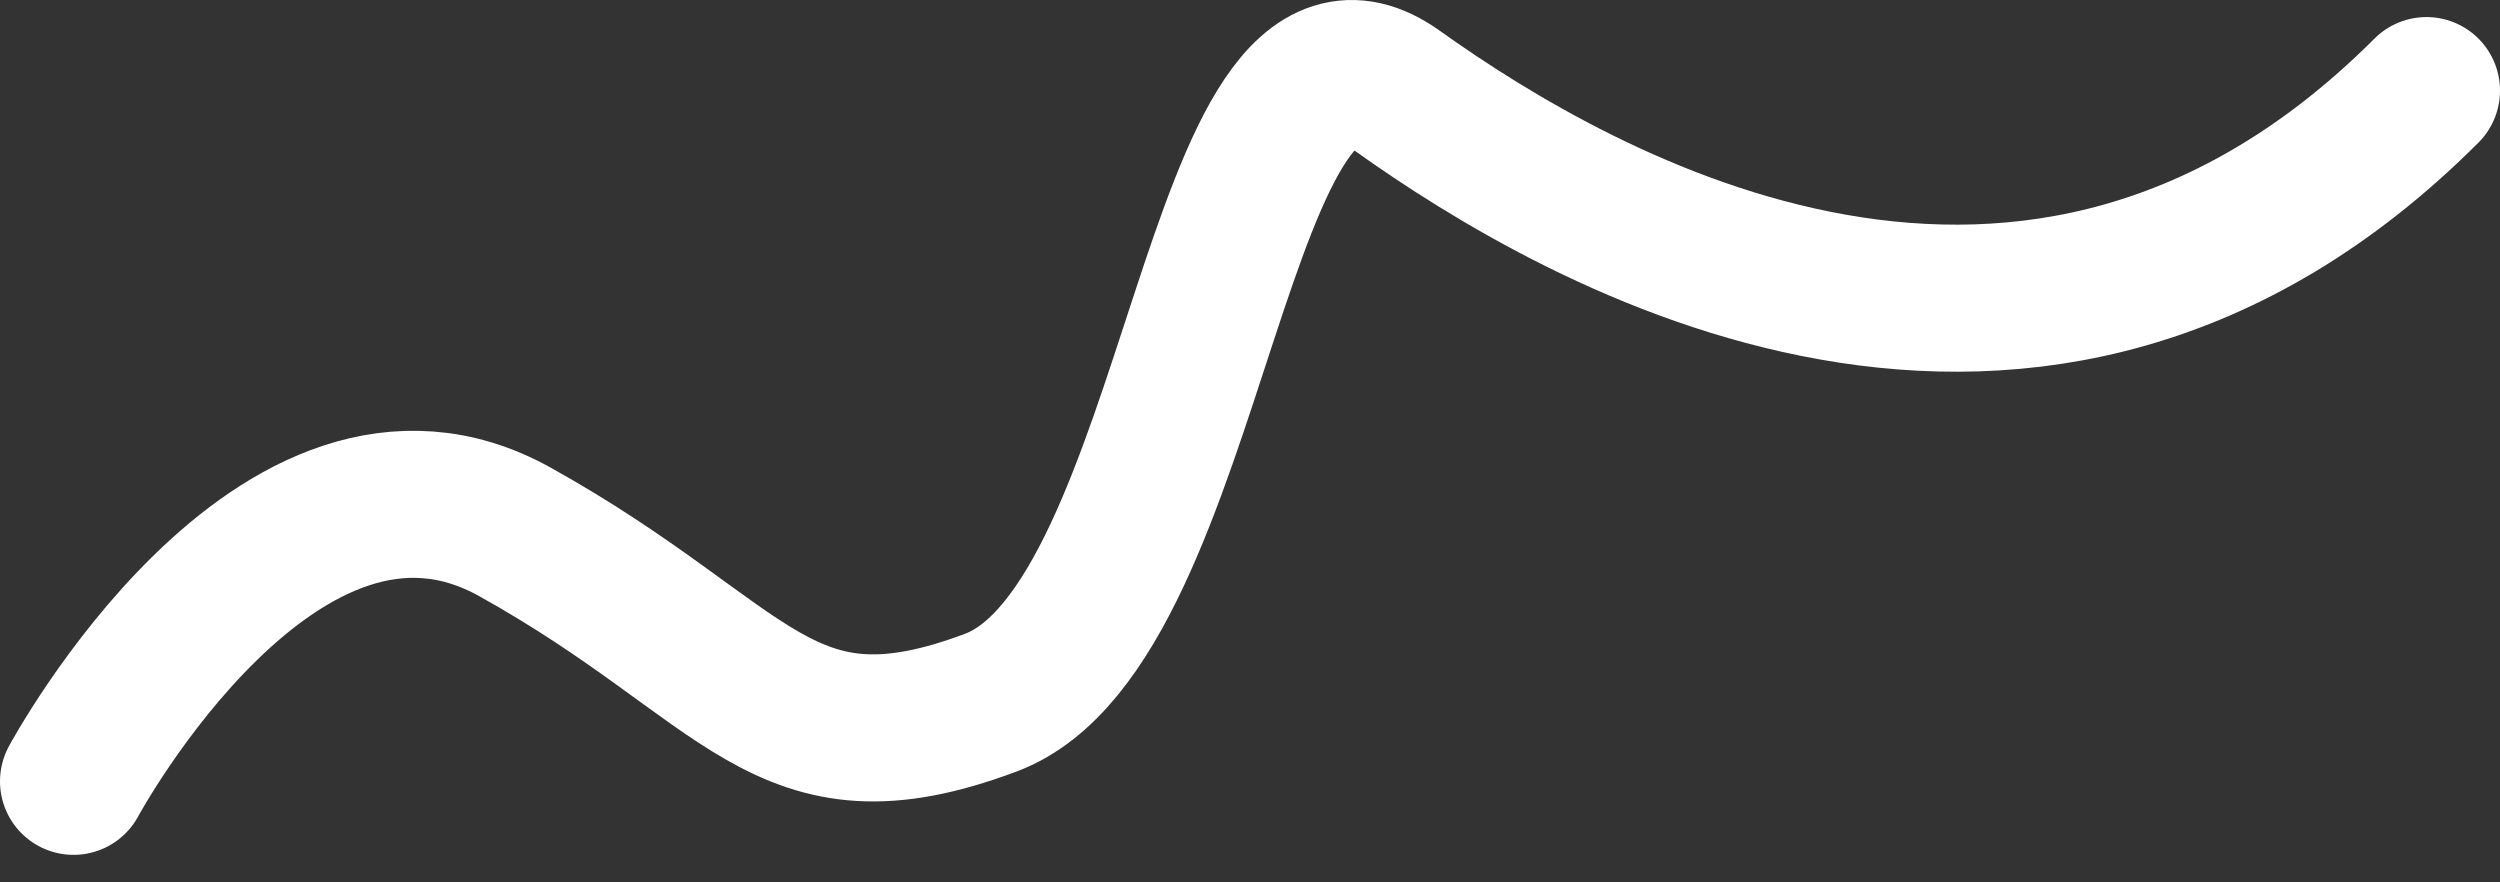 <svg width="34" height="12" viewBox="0 0 34 12" fill="none" xmlns="http://www.w3.org/2000/svg">
<rect x="0" y="0" width="34" height="12" fill="#333333" stroke="none"/>
<path d="M1 10.626C1 10.626 3.792 5.45 7 7.232C10.208 9.014 10.624 10.626 13.475 9.556C16.326 8.487 16.505 -0.55 19 1.232C21.495 3.014 27.654 6.578 33 1.232" stroke="white" stroke-width="2" stroke-linecap="round" stroke-linejoin="round"/>
</svg>
